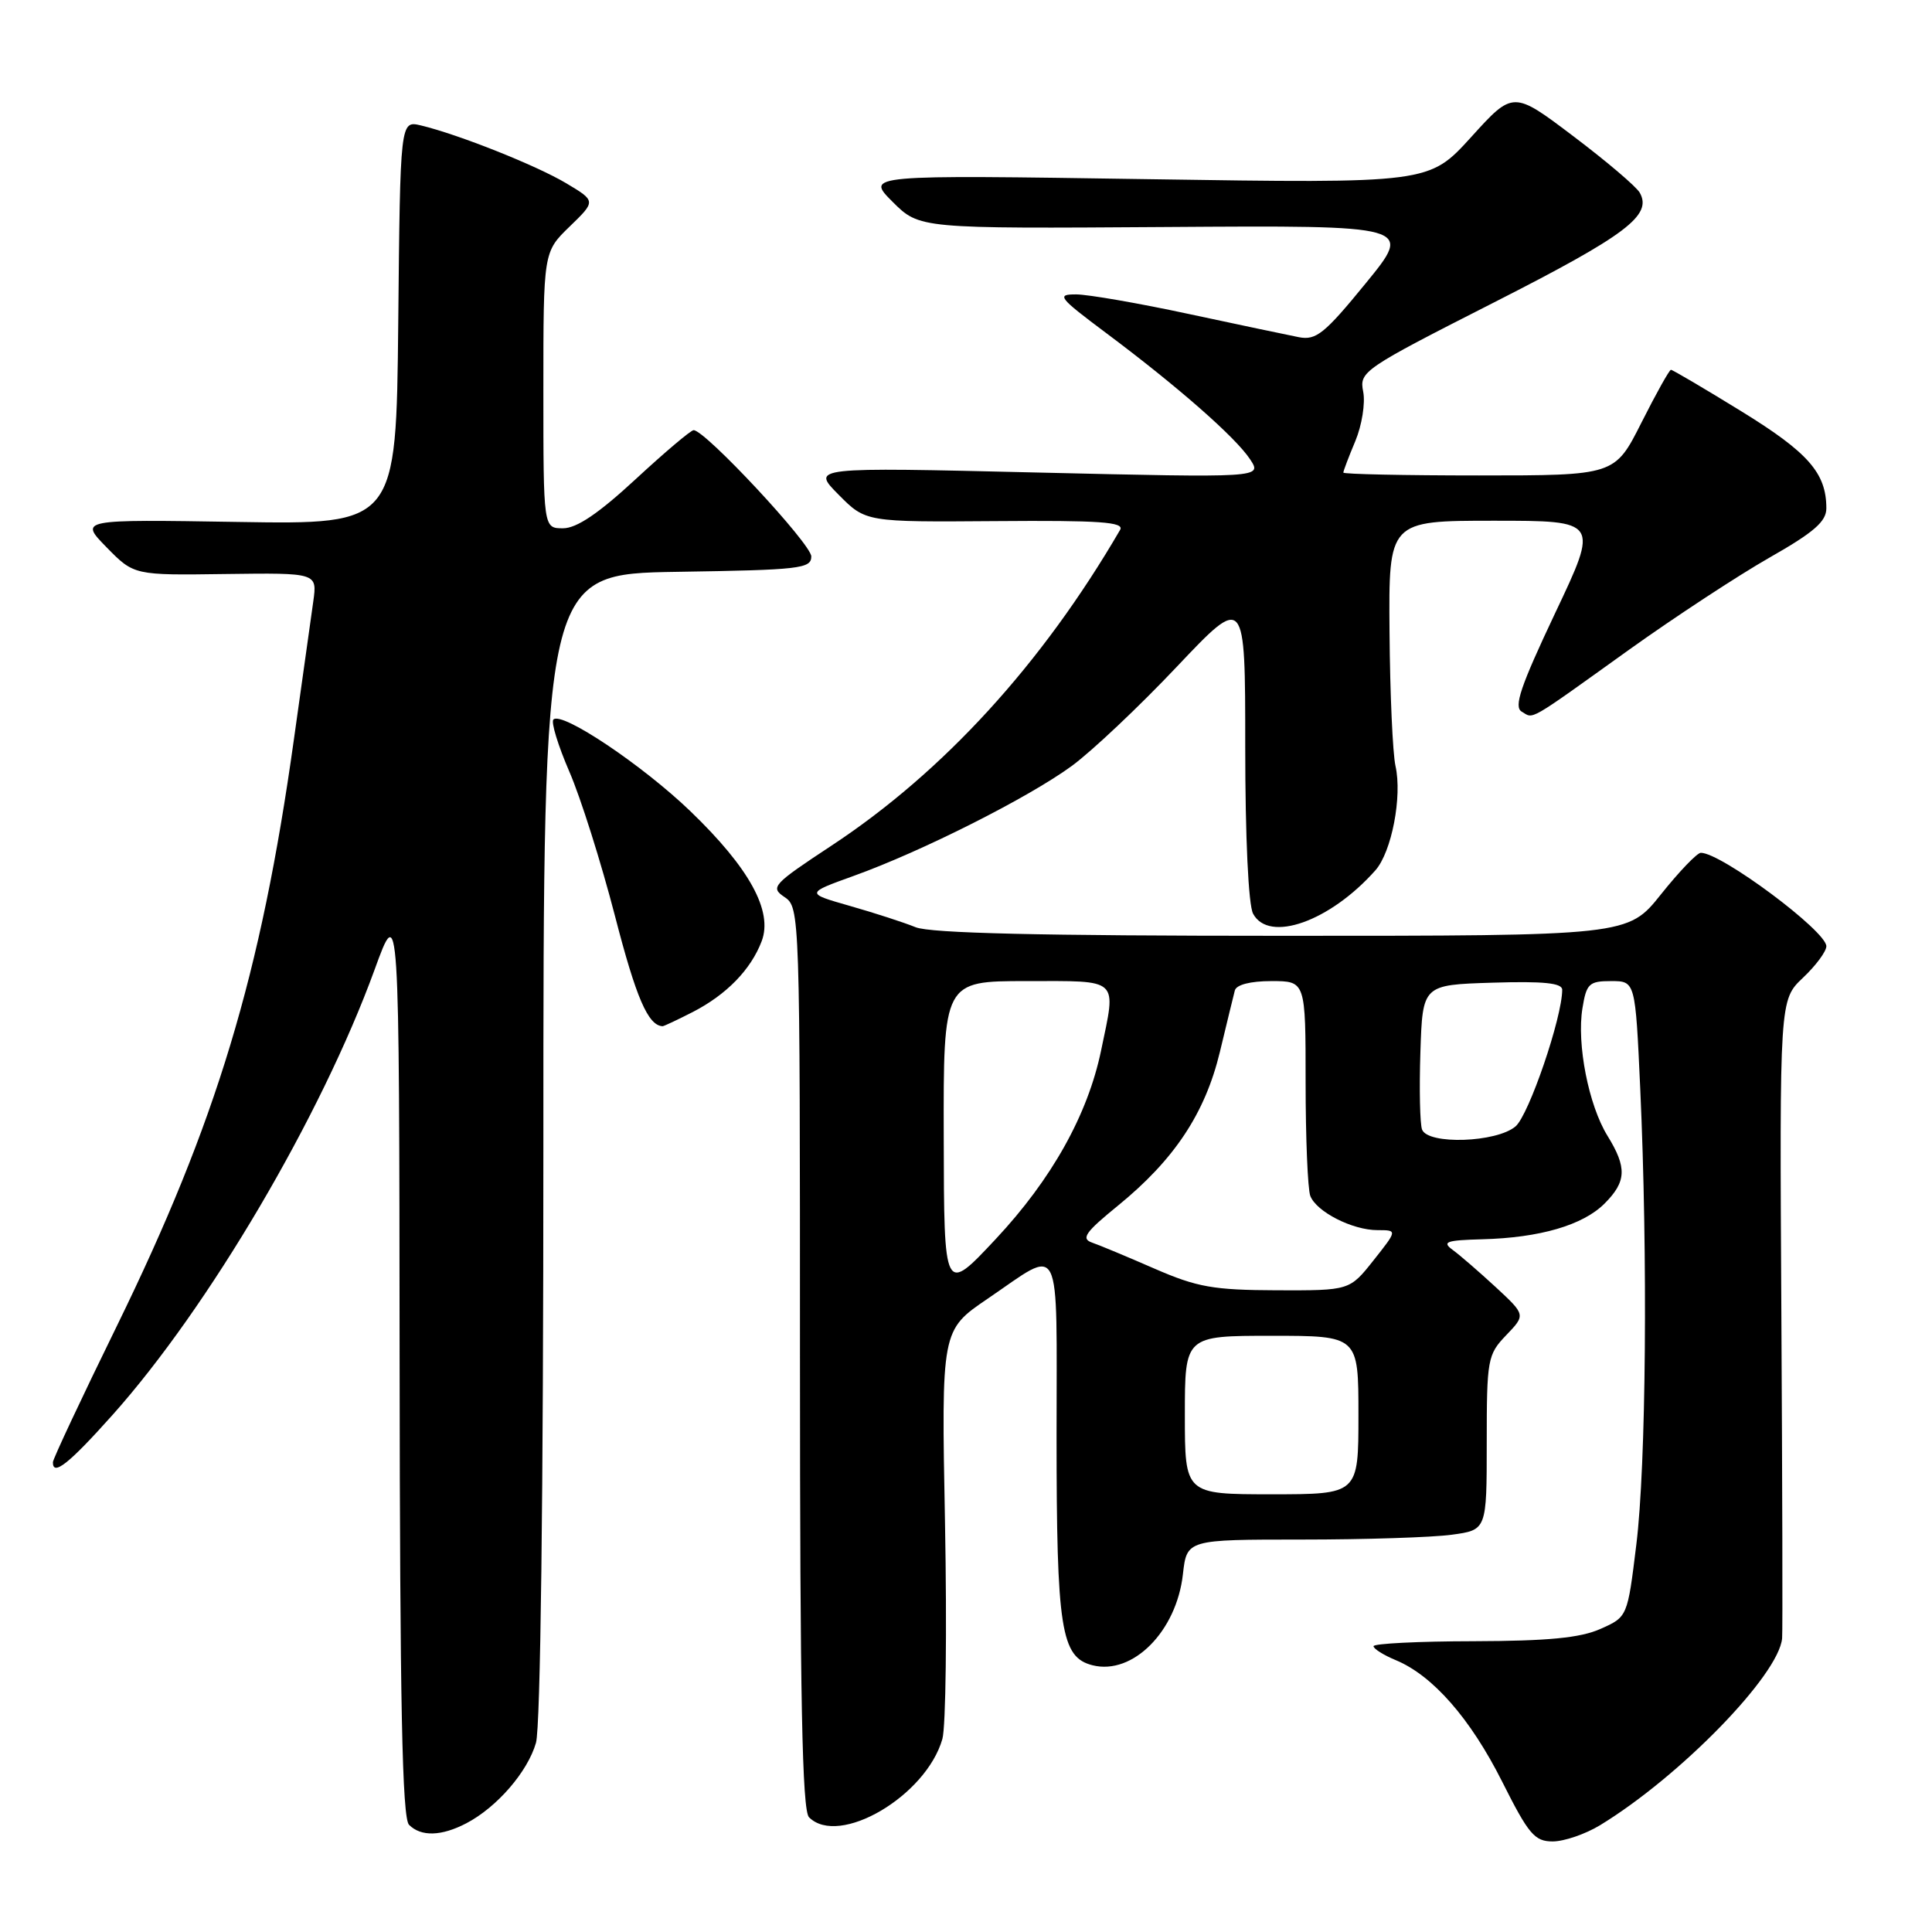 <?xml version="1.0" encoding="UTF-8" standalone="no"?>
<!DOCTYPE svg PUBLIC "-//W3C//DTD SVG 1.1//EN" "http://www.w3.org/Graphics/SVG/1.1/DTD/svg11.dtd" >
<svg xmlns="http://www.w3.org/2000/svg" xmlns:xlink="http://www.w3.org/1999/xlink" version="1.1" viewBox="0 0 256 256">
 <g >
 <path fill="currentColor"
d=" M 212.00 241.86 C 222.62 235.39 235.71 221.95 236.14 217.08 C 236.22 216.21 236.17 196.82 236.04 174.00 C 235.80 132.50 235.80 132.50 238.90 129.56 C 240.61 127.95 242.00 126.07 242.00 125.38 C 242.00 123.37 228.08 113.00 225.37 113.00 C 224.88 113.00 222.50 115.48 220.09 118.50 C 215.70 124.00 215.70 124.00 169.92 124.00 C 137.90 124.00 123.28 123.66 121.32 122.86 C 119.77 122.23 115.85 120.96 112.62 120.04 C 106.74 118.36 106.74 118.36 113.12 116.06 C 122.19 112.80 136.31 105.67 142.02 101.49 C 144.70 99.52 150.96 93.61 155.94 88.34 C 165.00 78.77 165.00 78.77 165.00 98.95 C 165.00 110.95 165.42 119.92 166.04 121.07 C 168.13 124.98 176.23 122.11 182.25 115.32 C 184.40 112.89 185.82 105.54 184.91 101.50 C 184.54 99.85 184.18 91.86 184.12 83.75 C 184.00 69.00 184.00 69.00 197.93 69.00 C 211.87 69.00 211.87 69.00 206.06 81.25 C 201.47 90.96 200.55 93.67 201.64 94.30 C 203.27 95.26 202.22 95.87 215.92 86.05 C 221.98 81.72 230.32 76.25 234.46 73.89 C 240.35 70.54 242.00 69.11 242.00 67.35 C 242.00 62.68 239.61 59.96 230.74 54.50 C 225.82 51.47 221.62 49.00 221.41 49.00 C 221.20 49.00 219.44 52.15 217.50 56.00 C 213.97 63.00 213.97 63.00 195.99 63.00 C 186.09 63.00 178.00 62.83 178.00 62.62 C 178.00 62.41 178.71 60.53 179.59 58.44 C 180.46 56.35 180.93 53.41 180.63 51.90 C 180.10 49.23 180.56 48.92 198.03 40.04 C 215.47 31.17 218.96 28.54 217.28 25.54 C 216.84 24.74 212.88 21.38 208.49 18.06 C 200.50 12.02 200.50 12.02 194.93 18.17 C 189.35 24.31 189.35 24.31 152.03 23.74 C 114.70 23.17 114.70 23.17 118.27 26.74 C 121.84 30.30 121.84 30.30 154.54 30.08 C 187.24 29.86 187.24 29.86 180.98 37.52 C 175.52 44.21 174.39 45.12 172.11 44.68 C 170.67 44.40 164.10 43.01 157.50 41.60 C 150.90 40.18 144.20 39.02 142.61 39.01 C 139.94 39.00 140.24 39.39 146.56 44.12 C 156.05 51.21 163.75 57.97 165.65 60.87 C 167.25 63.31 167.25 63.31 137.37 62.61 C 107.50 61.90 107.50 61.90 111.11 65.54 C 114.71 69.18 114.71 69.18 131.94 69.05 C 145.77 68.94 149.02 69.17 148.42 70.21 C 138.10 87.95 125.01 102.27 110.21 112.03 C 102.36 117.21 102.03 117.57 103.96 118.87 C 105.98 120.23 106.00 120.95 106.00 179.92 C 106.00 225.00 106.29 239.89 107.20 240.80 C 111.17 244.77 122.72 237.98 124.87 230.42 C 125.33 228.82 125.48 215.97 125.22 201.88 C 124.73 176.26 124.73 176.26 130.85 172.10 C 140.86 165.30 140.00 163.59 140.00 190.24 C 140.00 215.90 140.58 219.61 144.78 220.66 C 150.10 221.99 155.89 216.16 156.74 208.61 C 157.26 204.00 157.26 204.00 172.49 204.00 C 180.87 204.00 189.81 203.71 192.36 203.36 C 197.00 202.73 197.00 202.73 197.00 191.17 C 197.00 180.11 197.11 179.49 199.58 176.92 C 202.16 174.23 202.16 174.23 198.19 170.55 C 196.00 168.53 193.44 166.31 192.49 165.62 C 191.03 164.55 191.61 164.34 196.41 164.21 C 204.05 164.01 209.75 162.34 212.61 159.48 C 215.52 156.57 215.60 154.71 213.00 150.50 C 210.50 146.45 208.91 138.35 209.68 133.61 C 210.21 130.33 210.56 130.00 213.48 130.00 C 216.69 130.00 216.69 130.00 217.34 144.25 C 218.35 166.41 218.12 194.16 216.82 204.68 C 215.65 214.25 215.65 214.25 212.07 215.84 C 209.40 217.03 205.15 217.44 195.25 217.47 C 187.96 217.48 182.00 217.78 182.00 218.13 C 182.00 218.47 183.33 219.31 184.95 219.98 C 189.84 222.01 194.83 227.70 199.04 236.07 C 202.56 243.08 203.34 244.00 205.76 244.00 C 207.27 243.99 210.07 243.03 212.00 241.86 Z  M 61.80 241.59 C 65.85 239.47 69.92 234.77 71.02 230.93 C 71.62 228.83 72.00 198.26 72.00 151.78 C 72.00 76.05 72.00 76.05 89.75 75.77 C 105.98 75.52 107.50 75.35 107.50 73.73 C 107.50 72.09 93.44 57.00 91.91 57.00 C 91.54 57.00 88.08 59.93 84.22 63.50 C 79.32 68.03 76.42 70.00 74.60 70.00 C 72.00 70.00 72.00 70.00 72.00 51.70 C 72.00 33.39 72.00 33.39 75.48 30.02 C 78.97 26.64 78.97 26.64 75.04 24.29 C 71.05 21.91 60.74 17.81 55.77 16.62 C 53.03 15.97 53.03 15.97 52.77 42.74 C 52.50 69.50 52.50 69.50 31.50 69.16 C 10.50 68.82 10.50 68.82 14.13 72.53 C 17.76 76.23 17.76 76.23 29.90 76.06 C 42.04 75.90 42.04 75.90 41.51 79.70 C 41.21 81.79 40.06 90.03 38.94 98.00 C 34.57 129.23 28.68 148.72 15.46 175.75 C 10.81 185.24 7.01 193.34 7.01 193.75 C 6.99 195.65 9.12 193.97 14.90 187.50 C 27.65 173.23 42.57 147.87 49.63 128.50 C 52.90 119.50 52.90 119.50 52.95 180.05 C 52.99 225.75 53.29 240.89 54.20 241.80 C 55.79 243.39 58.49 243.32 61.80 241.59 Z  M 91.79 134.10 C 96.26 131.80 99.50 128.48 100.93 124.70 C 102.43 120.73 99.31 115.03 91.49 107.50 C 85.14 101.39 74.44 94.22 73.33 95.34 C 72.99 95.67 73.94 98.77 75.43 102.22 C 76.93 105.66 79.65 114.28 81.49 121.38 C 84.29 132.22 85.87 135.88 87.79 135.98 C 87.95 135.99 89.75 135.14 91.79 134.10 Z  M 157.00 187.50 C 157.00 177.00 157.00 177.00 168.50 177.00 C 180.00 177.00 180.00 177.00 180.00 187.50 C 180.00 198.00 180.00 198.00 168.50 198.00 C 157.00 198.00 157.00 198.00 157.00 187.50 Z  M 125.05 150.75 C 125.00 130.00 125.00 130.00 136.00 130.00 C 148.50 130.00 147.92 129.46 145.90 139.20 C 144.13 147.72 139.35 156.26 131.94 164.18 C 125.09 171.50 125.09 171.50 125.05 150.75 Z  M 153.00 168.11 C 149.43 166.55 145.69 164.99 144.70 164.65 C 143.21 164.13 143.80 163.28 148.14 159.75 C 155.61 153.66 159.68 147.52 161.64 139.39 C 162.55 135.60 163.44 131.94 163.62 131.25 C 163.81 130.48 165.68 130.00 168.47 130.00 C 173.00 130.00 173.00 130.00 173.00 143.42 C 173.00 150.80 173.28 157.56 173.62 158.46 C 174.43 160.57 179.20 163.00 182.53 163.00 C 185.17 163.00 185.17 163.00 182.00 167.00 C 178.83 171.00 178.83 171.00 169.17 170.97 C 160.79 170.94 158.63 170.56 153.00 168.11 Z  M 188.43 149.67 C 188.15 148.94 188.05 144.33 188.21 139.42 C 188.50 130.50 188.50 130.50 197.75 130.21 C 204.53 130.00 207.00 130.25 207.00 131.15 C 207.00 134.82 202.59 147.73 200.82 149.25 C 198.31 151.40 189.21 151.71 188.43 149.67 Z "/>
</g>
</svg>